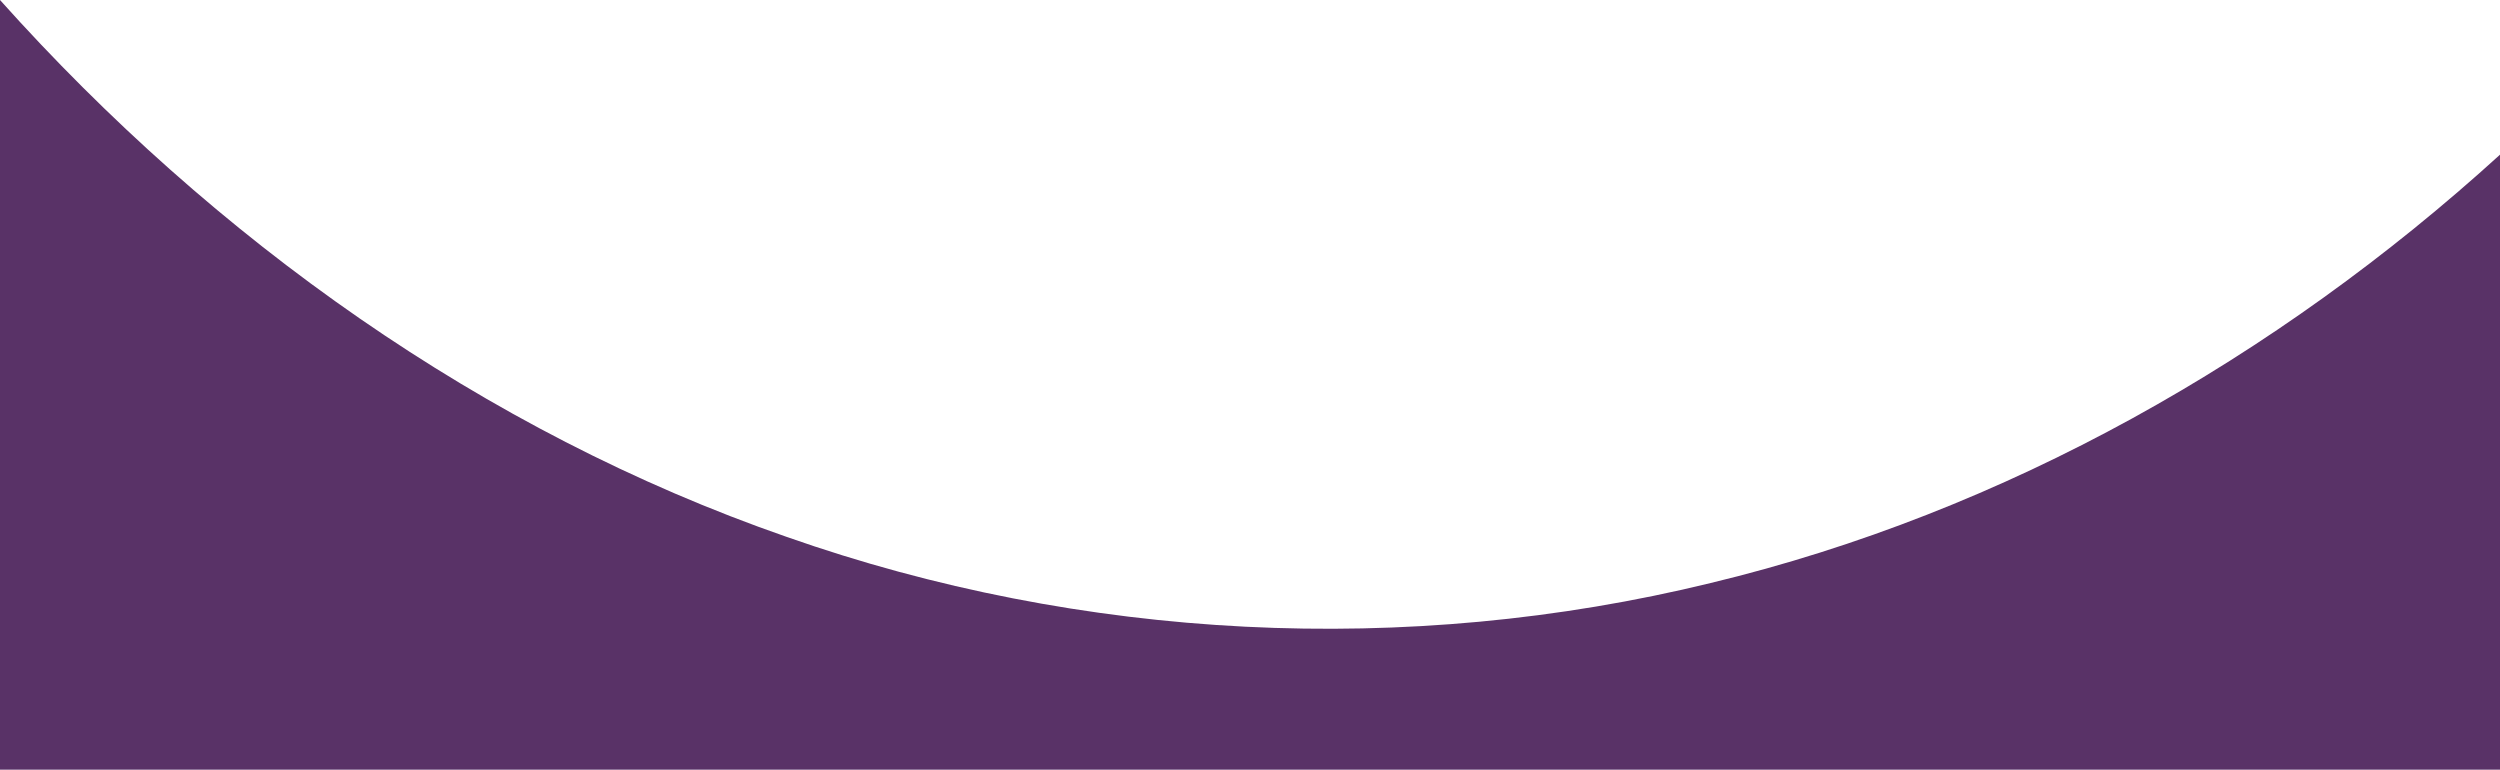 <?xml version="1.0" encoding="UTF-8" standalone="no"?>
<svg
   xmlns:dc="http://purl.org/dc/elements/1.1/"
   xmlns:cc="http://creativecommons.org/ns#"
   xmlns:rdf="http://www.w3.org/1999/02/22-rdf-syntax-ns#"
   xmlns:svg="http://www.w3.org/2000/svg"
   xmlns="http://www.w3.org/2000/svg"
   height="392.533"
   width="1275"
   id="svg16"
   version="1.1"
   viewBox="0 0 1275 392.533">
  <defs
     id="defs4">
    <style
       id="style2">.cls-1{fill:none;}.cls-2{fill:#593267;}</style>
  </defs>
  <title
     id="title6">Fichier 1</title>
  <g
     transform="translate(-3,-403.467)"
     data-name="Calque 2"
     id="Calque_2">
    <g
       data-name="Calque 1"
       id="Calque_1-2">
      <path
         style="fill:none"
         id="path8"
         d="m 1281,477 c 0,0.29 -0.69,0.57 -1,0.85 V 881 h 1 z"
         class="cls-1" />
      <polygon
         style="fill:#593267"
         id="polygon10"
         points="1280,888 1280,881 1,881 1,398.23 1,0 0,0 0,888 "
         class="cls-2" />
      <path
         id="path12"
         d="M 3,796 H 1278 V 482.354 C 1164.04,586.052 1025.71,664.651 875.417,700.81 720.424,738.664 554.647,730.21 404.166,677.269 249.268,623.443 111.981,525.178 3,403.467 Z"
         style="fill:#593267" />
    </g>
  </g>
</svg>
